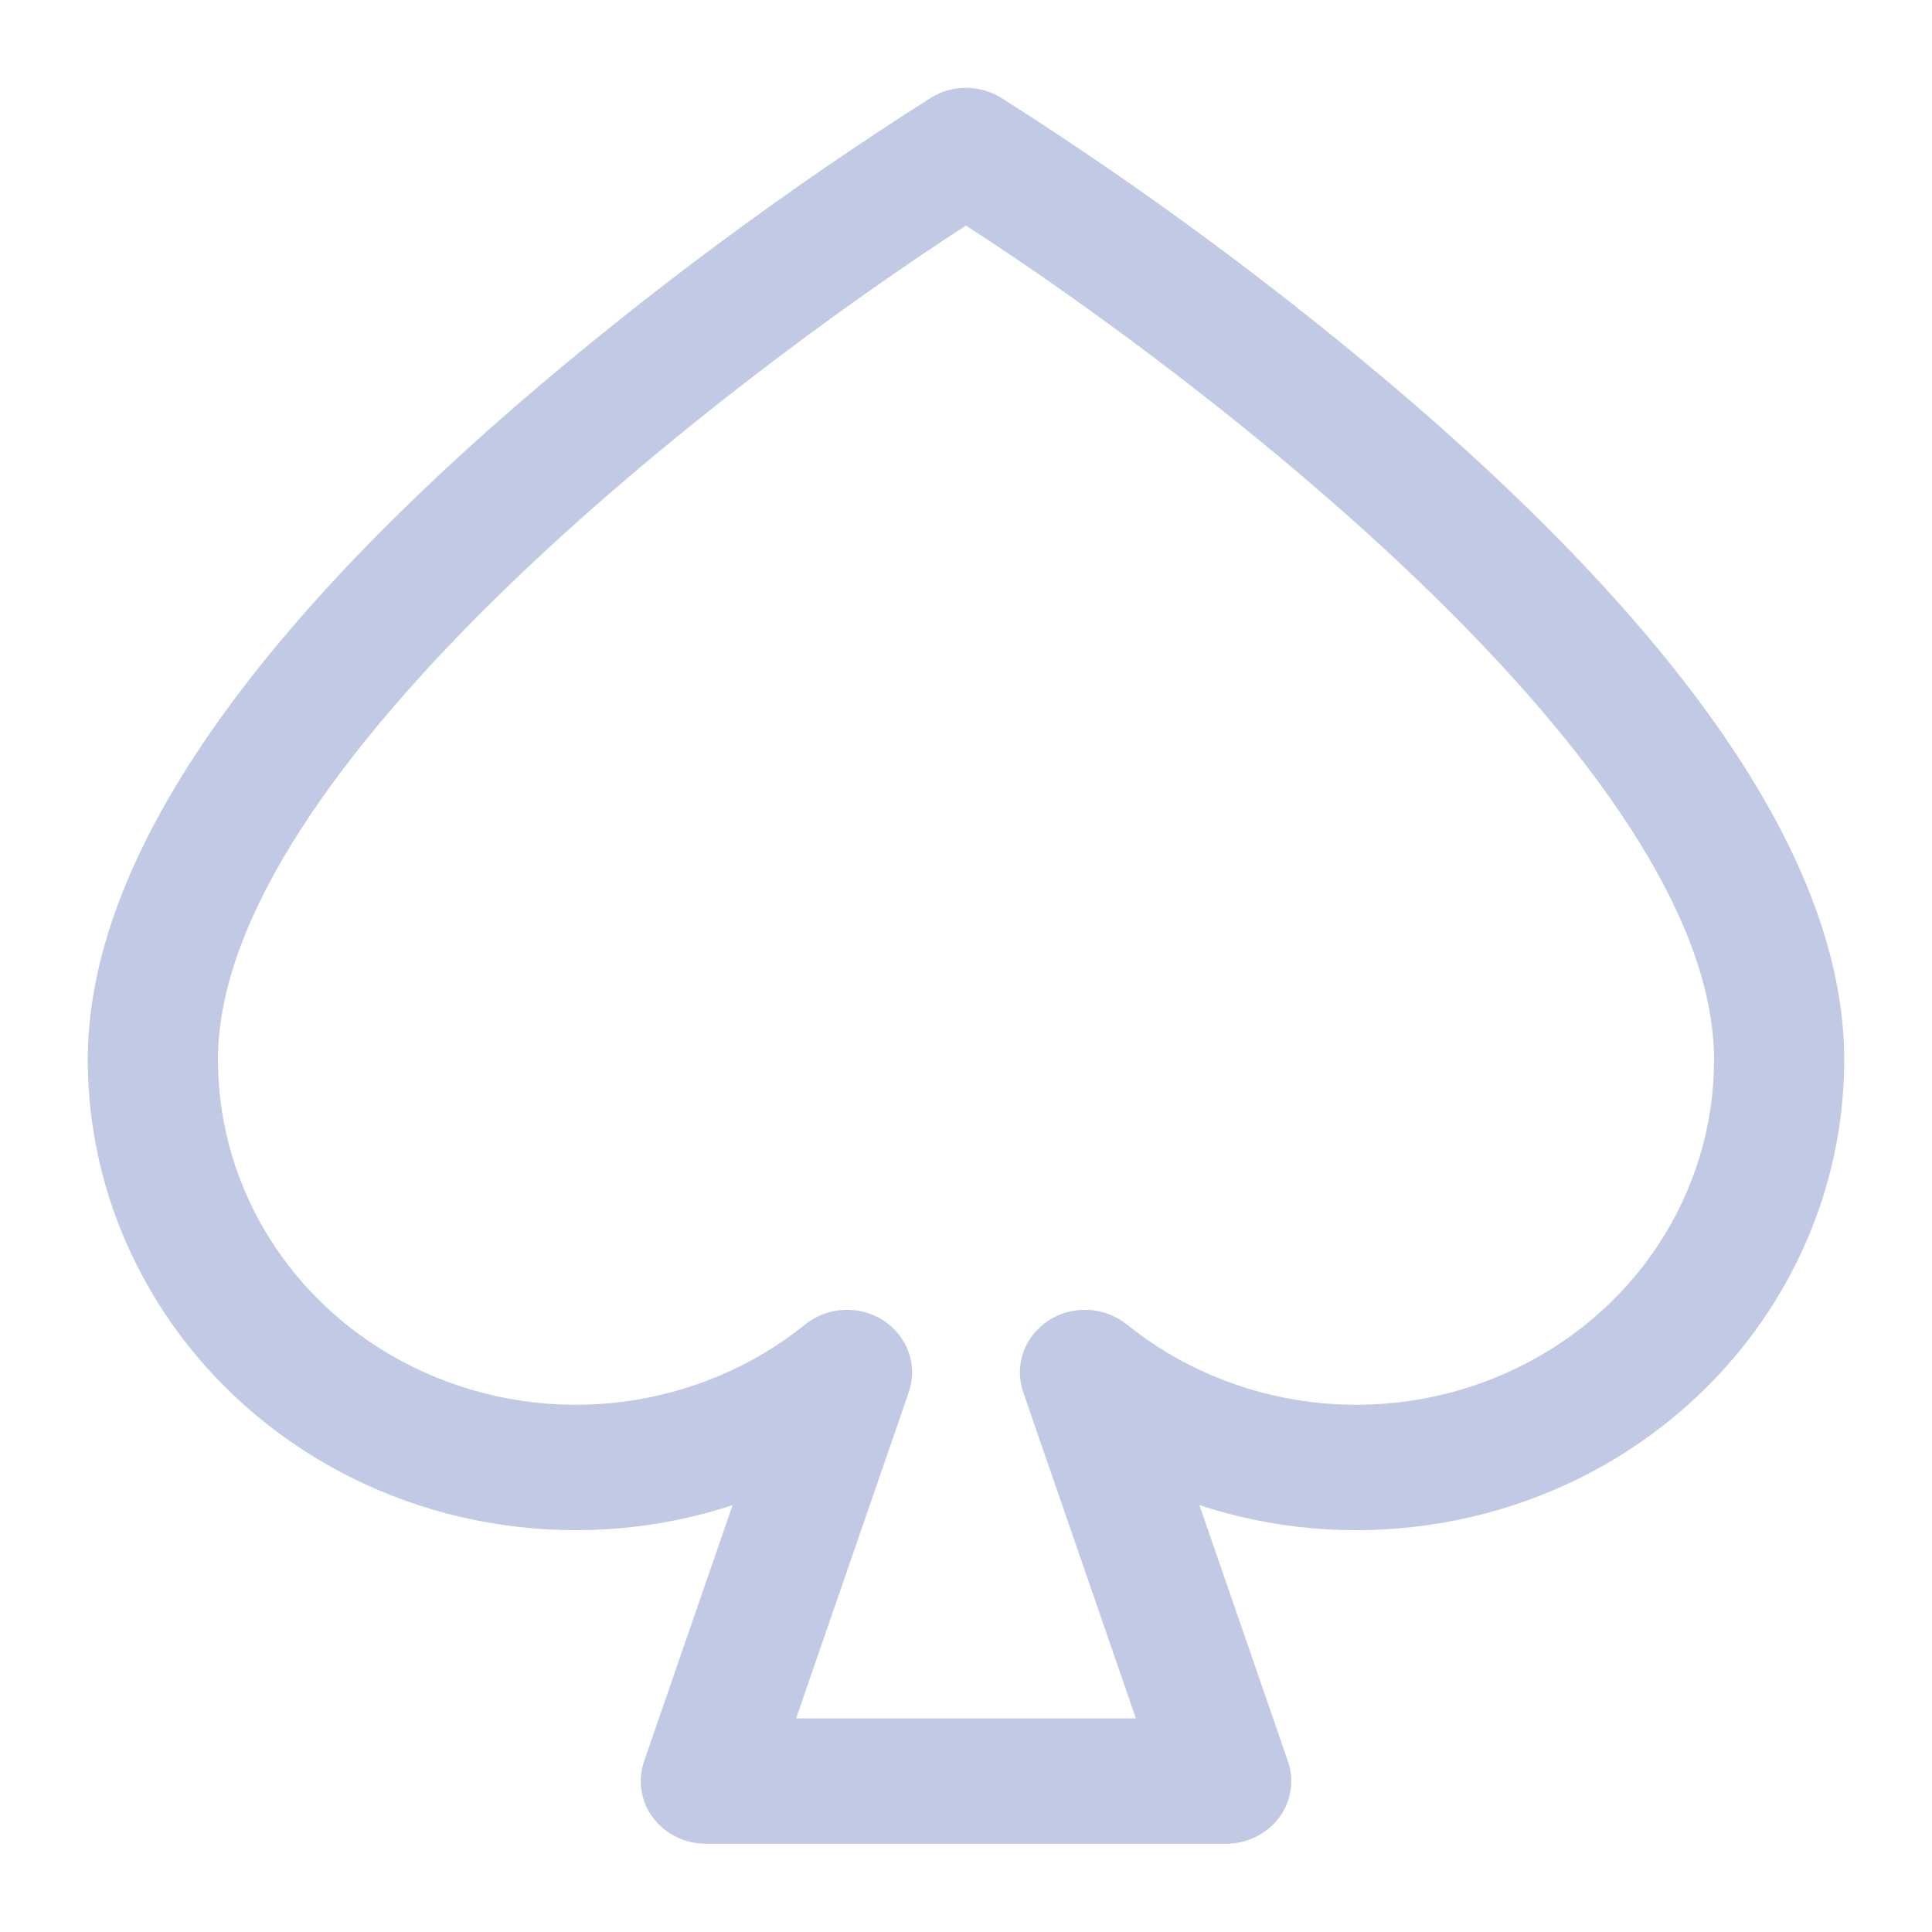 <svg width="16" height="16" viewBox="0 0 16 16" fill="none" xmlns="http://www.w3.org/2000/svg">
<path d="M10.155 15.269H5.845C5.76 15.269 5.676 15.25 5.6 15.212C5.524 15.175 5.458 15.12 5.408 15.054C5.358 14.987 5.325 14.91 5.313 14.828C5.3 14.747 5.307 14.664 5.334 14.586L6.067 12.465C5.459 12.665 4.811 12.721 4.175 12.63C3.54 12.54 2.936 12.305 2.414 11.944C1.892 11.583 1.467 11.108 1.174 10.557C0.88 10.007 0.727 9.396 0.727 8.777C0.727 7.224 1.92 5.401 4.273 3.36C5.352 2.43 6.501 1.577 7.71 0.809C7.796 0.756 7.897 0.727 8 0.727C8.103 0.727 8.204 0.756 8.29 0.809C9.499 1.577 10.648 2.43 11.727 3.36C14.08 5.401 15.273 7.224 15.273 8.777C15.273 9.396 15.12 10.007 14.826 10.557C14.533 11.108 14.108 11.583 13.586 11.944C13.064 12.305 12.46 12.54 11.825 12.63C11.189 12.721 10.541 12.665 9.933 12.465L10.666 14.586C10.693 14.664 10.7 14.747 10.688 14.828C10.675 14.91 10.642 14.987 10.592 15.054C10.542 15.12 10.476 15.175 10.4 15.212C10.324 15.25 10.24 15.269 10.155 15.269ZM6.593 14.231H9.407L8.474 11.53C8.437 11.423 8.437 11.307 8.474 11.2C8.512 11.093 8.585 11.001 8.682 10.937C8.779 10.873 8.895 10.842 9.012 10.848C9.129 10.853 9.241 10.896 9.331 10.968C9.763 11.317 10.29 11.539 10.849 11.61C11.408 11.68 11.976 11.595 12.486 11.365C12.997 11.135 13.429 10.77 13.732 10.311C14.034 9.853 14.195 9.321 14.195 8.777C14.195 6.37 9.969 3.139 8 1.868C6.031 3.139 1.805 6.37 1.805 8.777C1.805 9.321 1.966 9.853 2.268 10.311C2.571 10.77 3.003 11.135 3.514 11.365C4.024 11.595 4.593 11.68 5.151 11.61C5.71 11.539 6.237 11.317 6.669 10.968C6.759 10.896 6.871 10.853 6.988 10.848C7.105 10.842 7.221 10.873 7.318 10.937C7.415 11.001 7.488 11.093 7.526 11.2C7.563 11.307 7.563 11.423 7.526 11.53L6.593 14.231Z" fill="#C1C9E5"/>
</svg>
